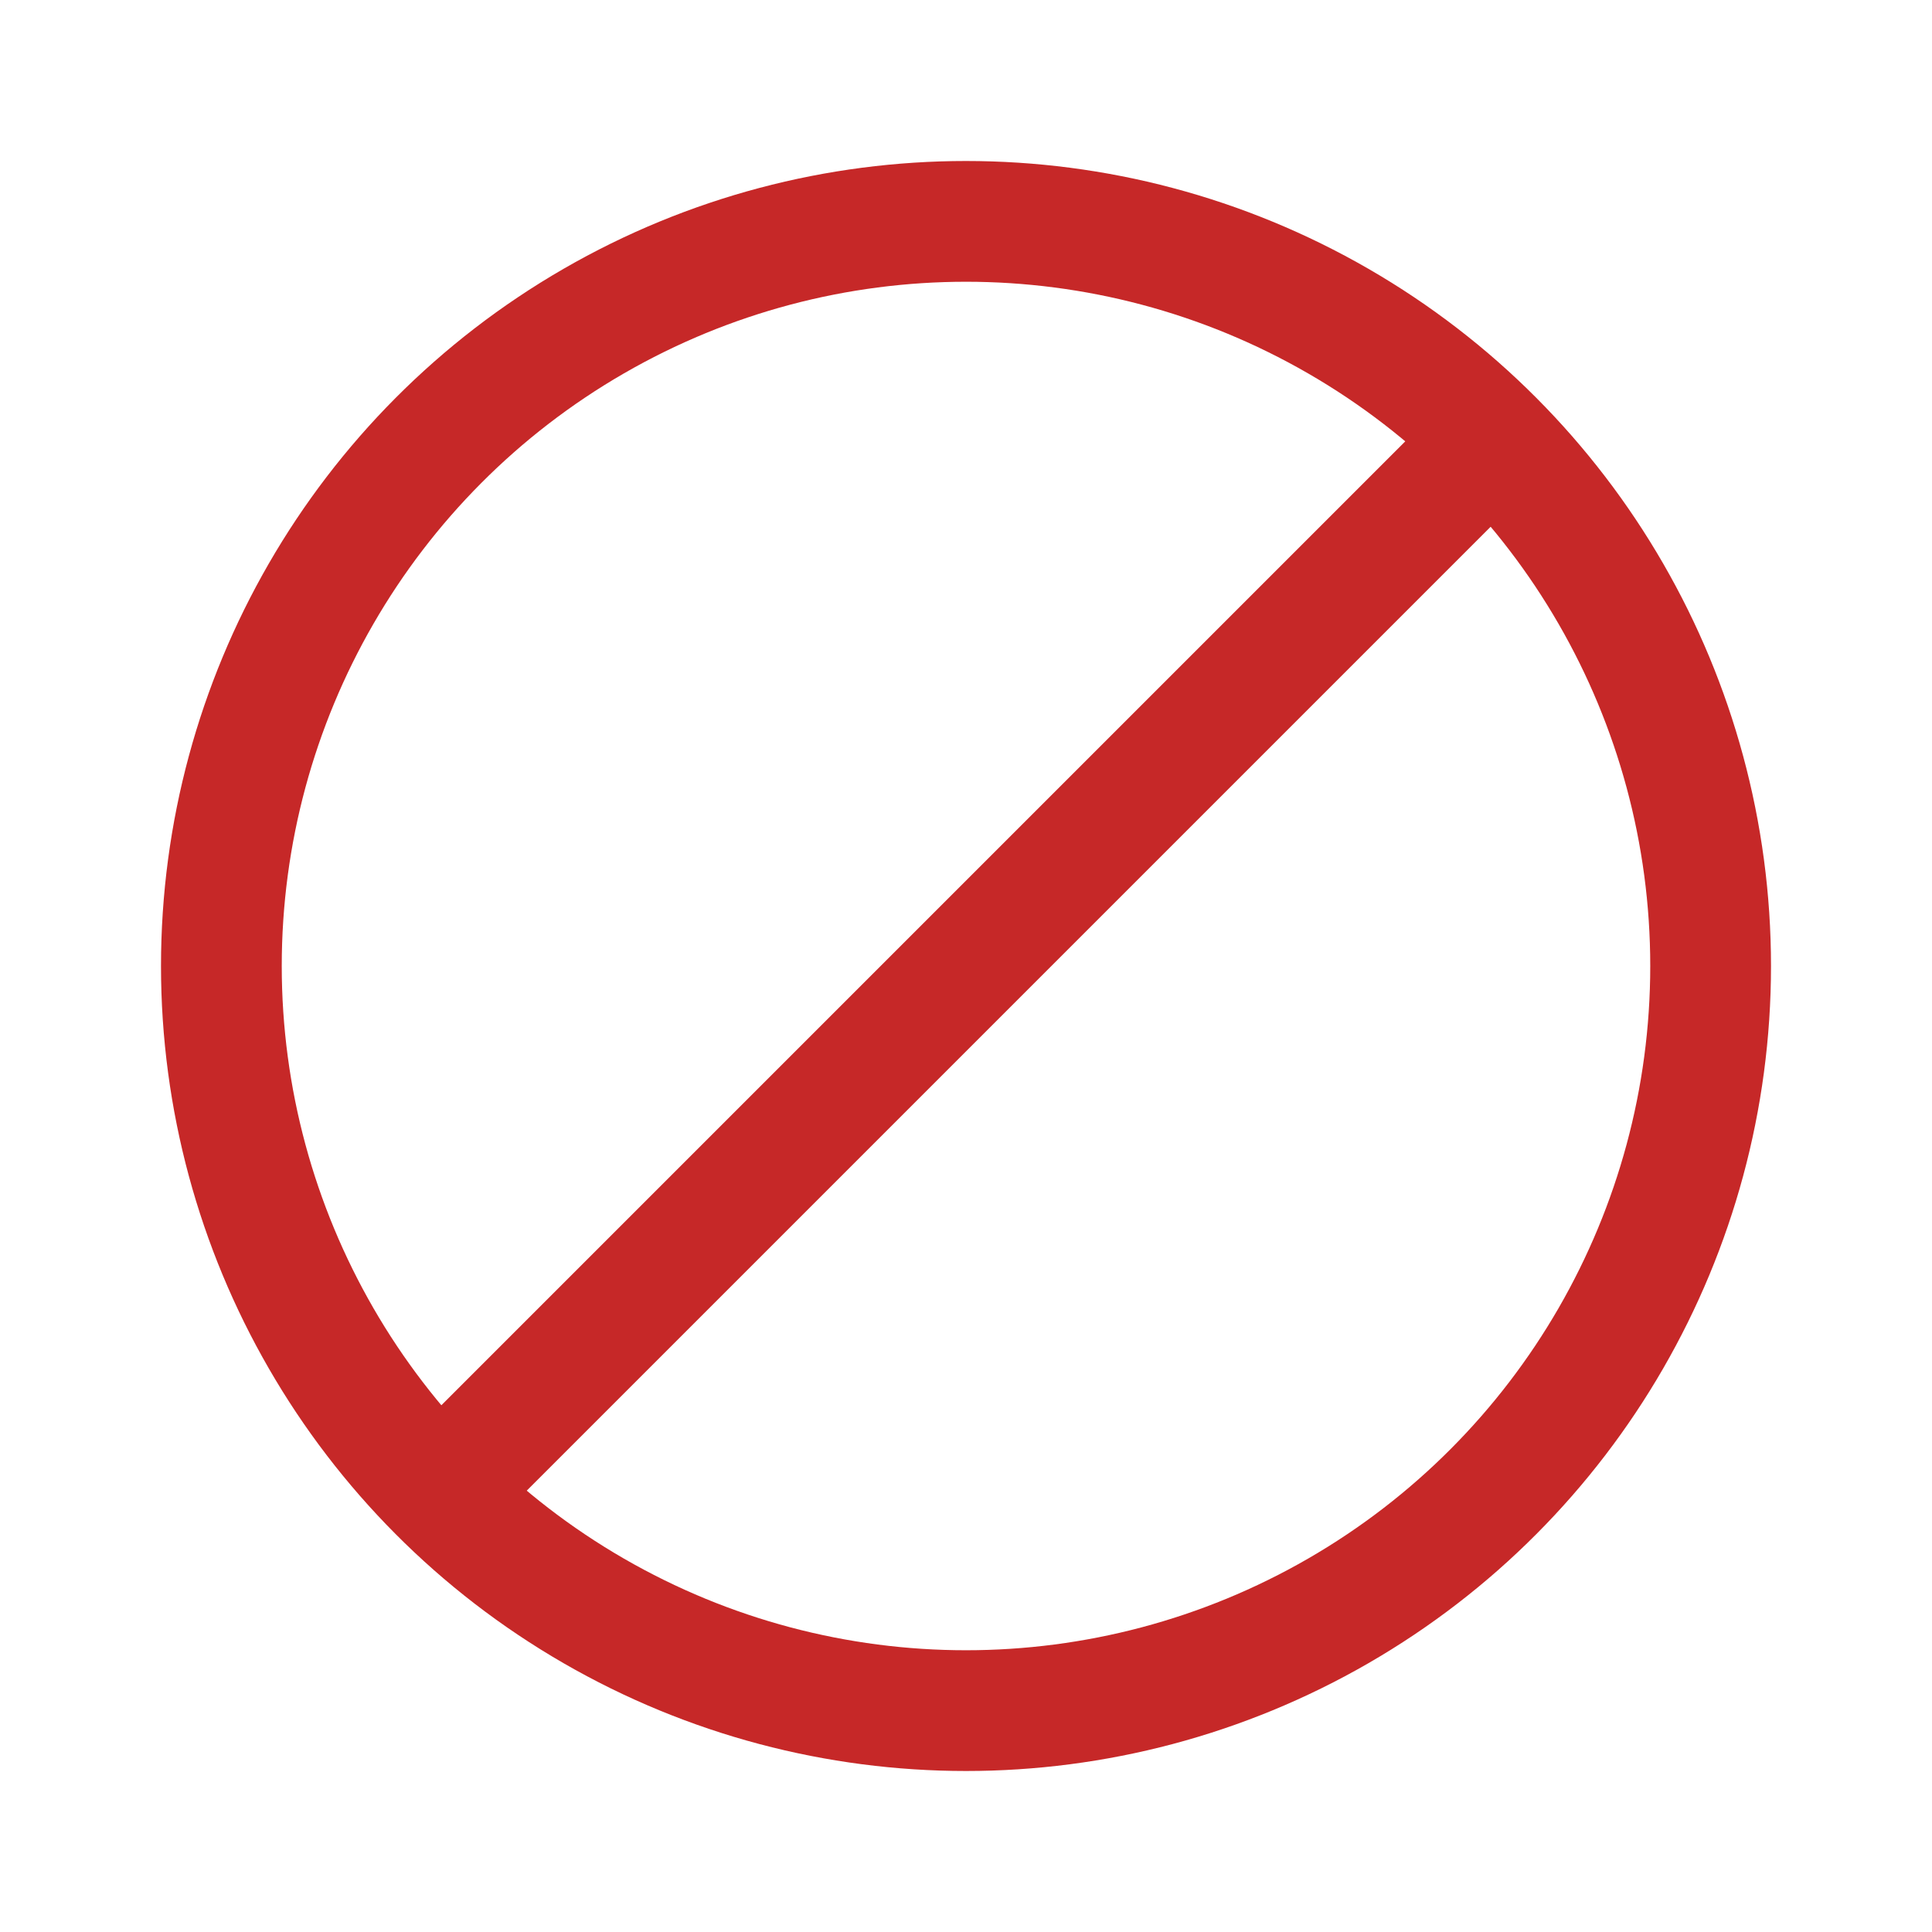 <svg id="Error" xmlns="http://www.w3.org/2000/svg" width="24" height="24" viewBox="0 0 24 24">
  <g id="Group_1066" data-name="Group 1066">
    <rect id="Rectangle_710" data-name="Rectangle 710" width="24" height="24" fill="none"/>
  </g>
  <g id="Group_1567" data-name="Group 1567" transform="translate(2 2)">
    <g id="Ellipse_146" data-name="Ellipse 146" fill="none" stroke="#c62828" stroke-width="1.5">
      <circle cx="10" cy="10" r="10" stroke="none"/>
      <circle cx="10" cy="10" r="9.25" fill="none"/>
    </g>
    <line id="Line_92" data-name="Line 92" y1="13" x2="13" transform="translate(3.5 3.5)" fill="none" stroke="#c62828" stroke-width="1.5"/>
  </g>
</svg>
